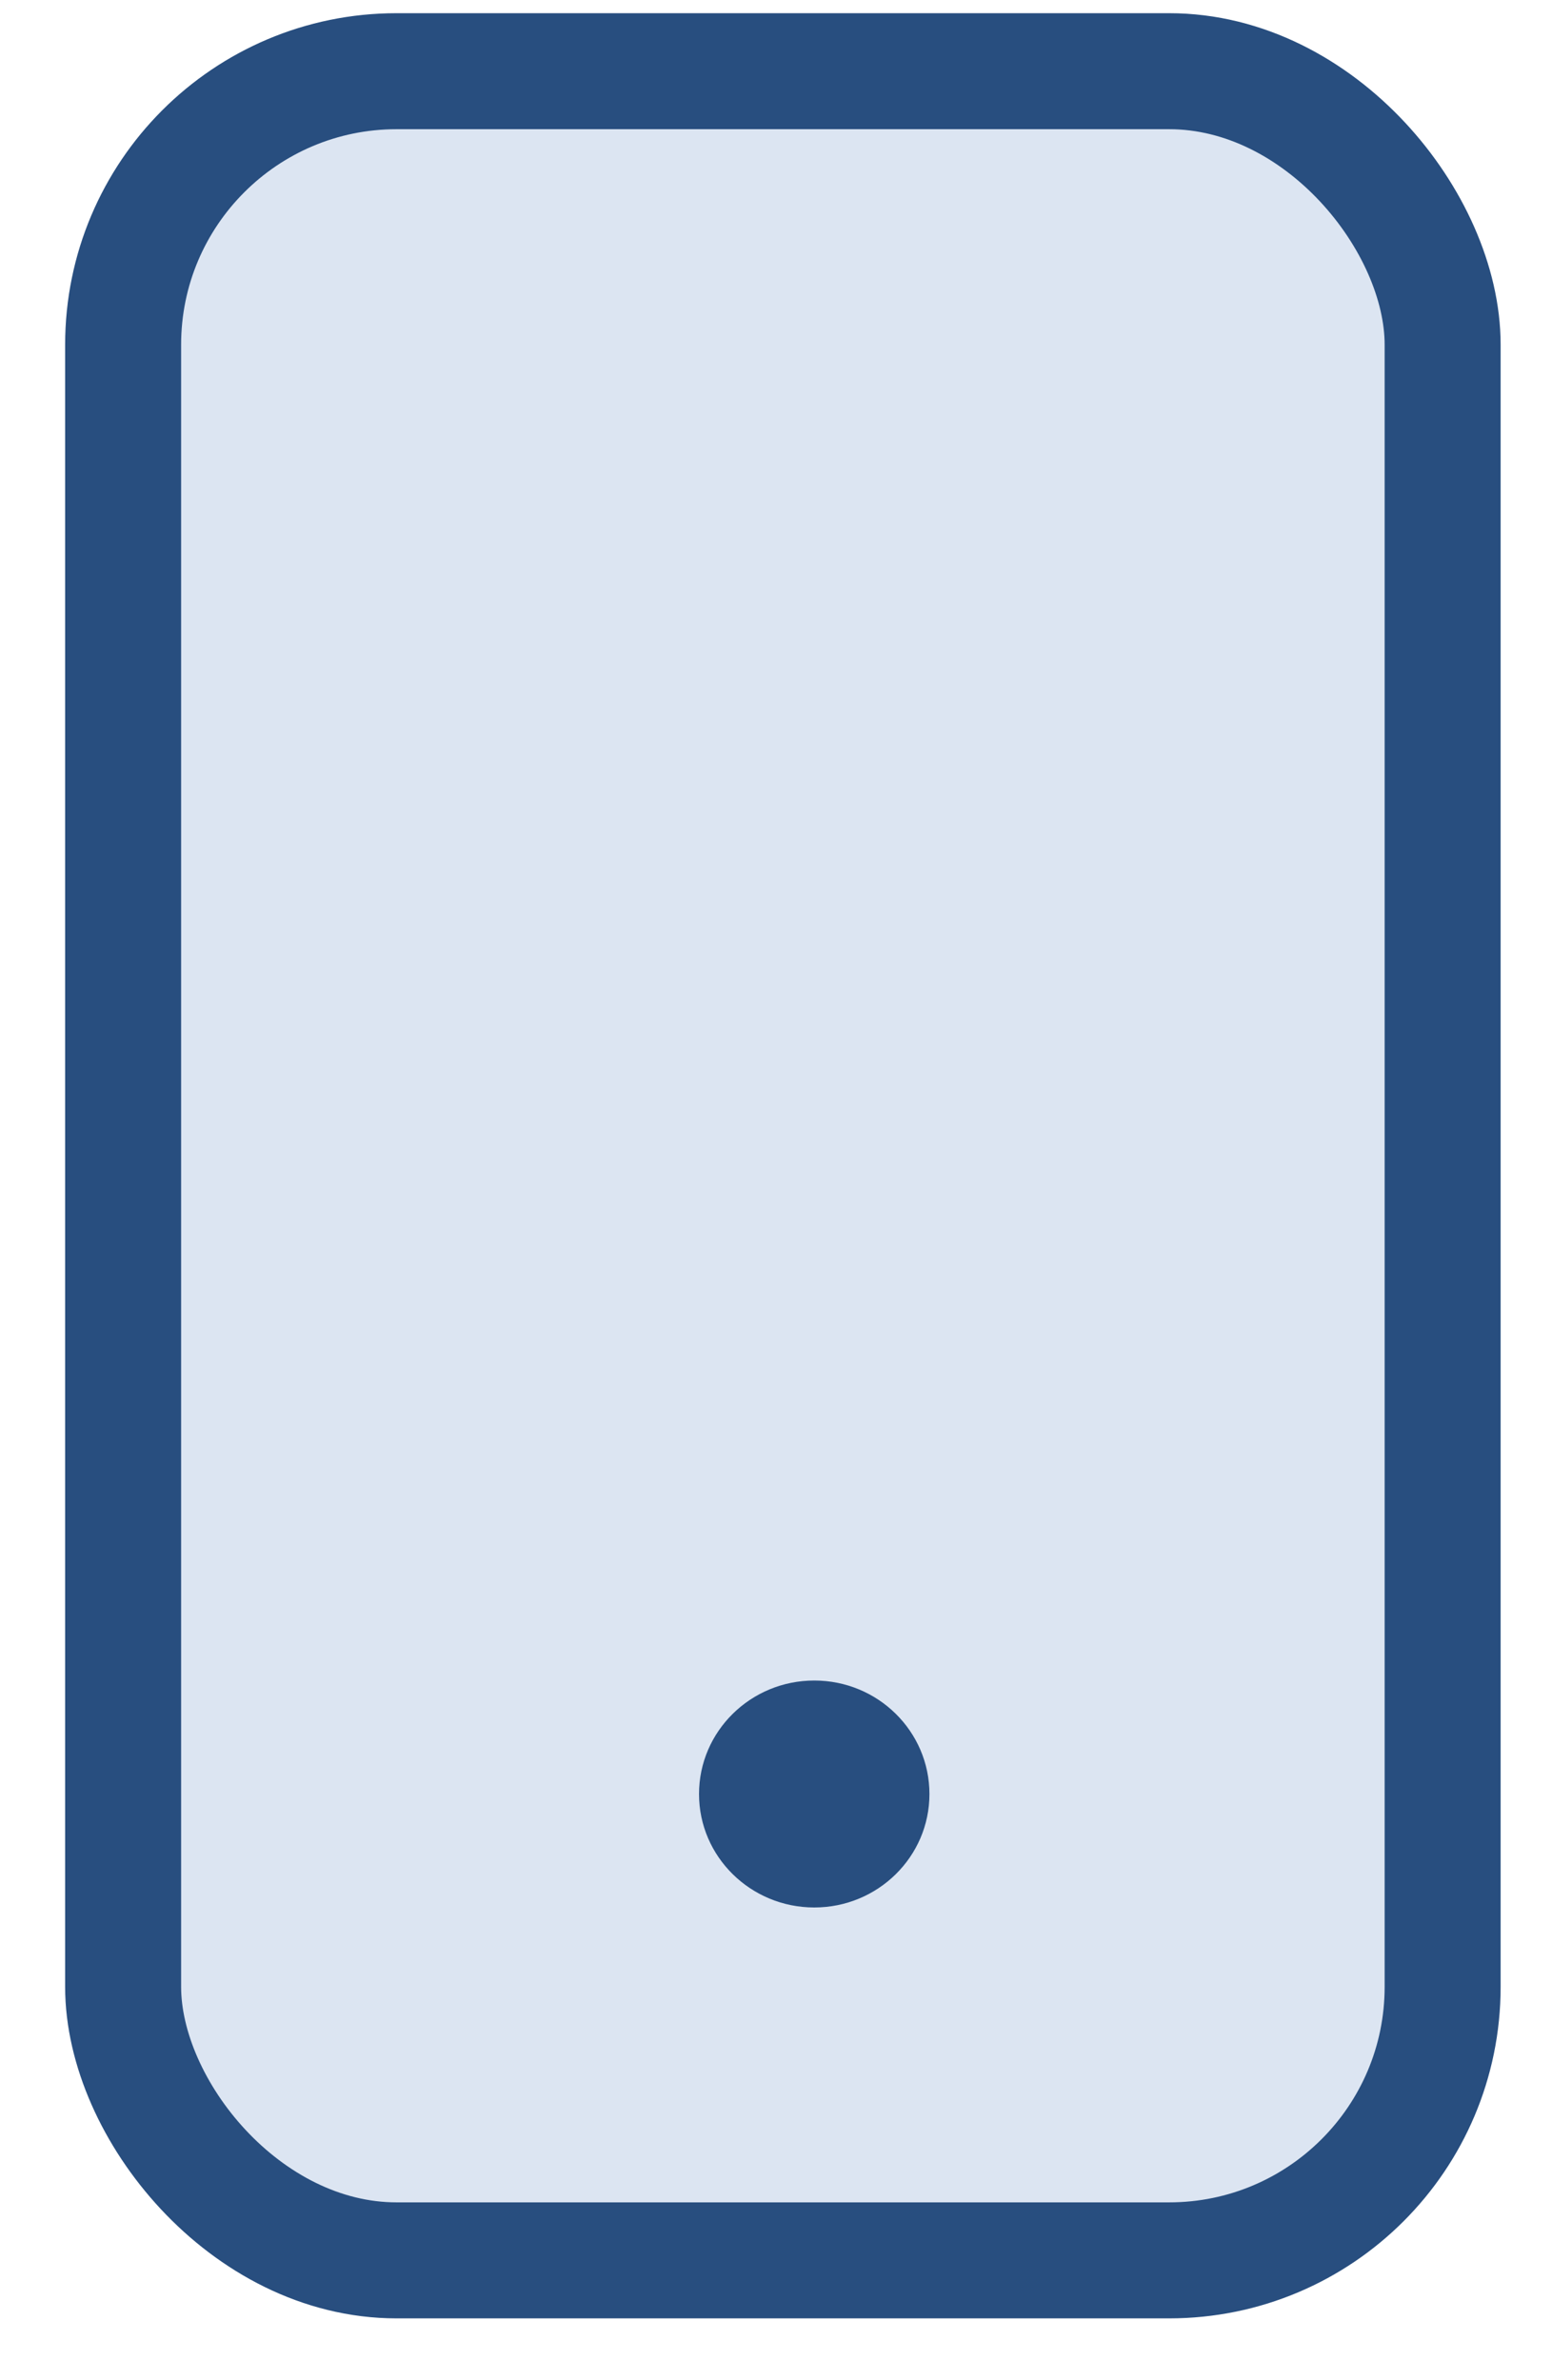 <svg width="15" height="23" viewBox="0 0 15 23" fill="none" xmlns="http://www.w3.org/2000/svg">
  <rect x="1.19" y="0.688" width="12.753" height="21.154" rx="2.643" fill="#DCE5F2" stroke="#284E7F" stroke-width="1.121"/>
  <path d="M7.87 18.432C8.485 18.432 8.983 17.941 8.983 17.336C8.983 16.73 8.485 16.239 7.87 16.239C7.255 16.239 6.756 16.73 6.756 17.336C6.756 17.941 7.255 18.432 7.87 18.432Z" fill="#284E7F"/>
</svg>

